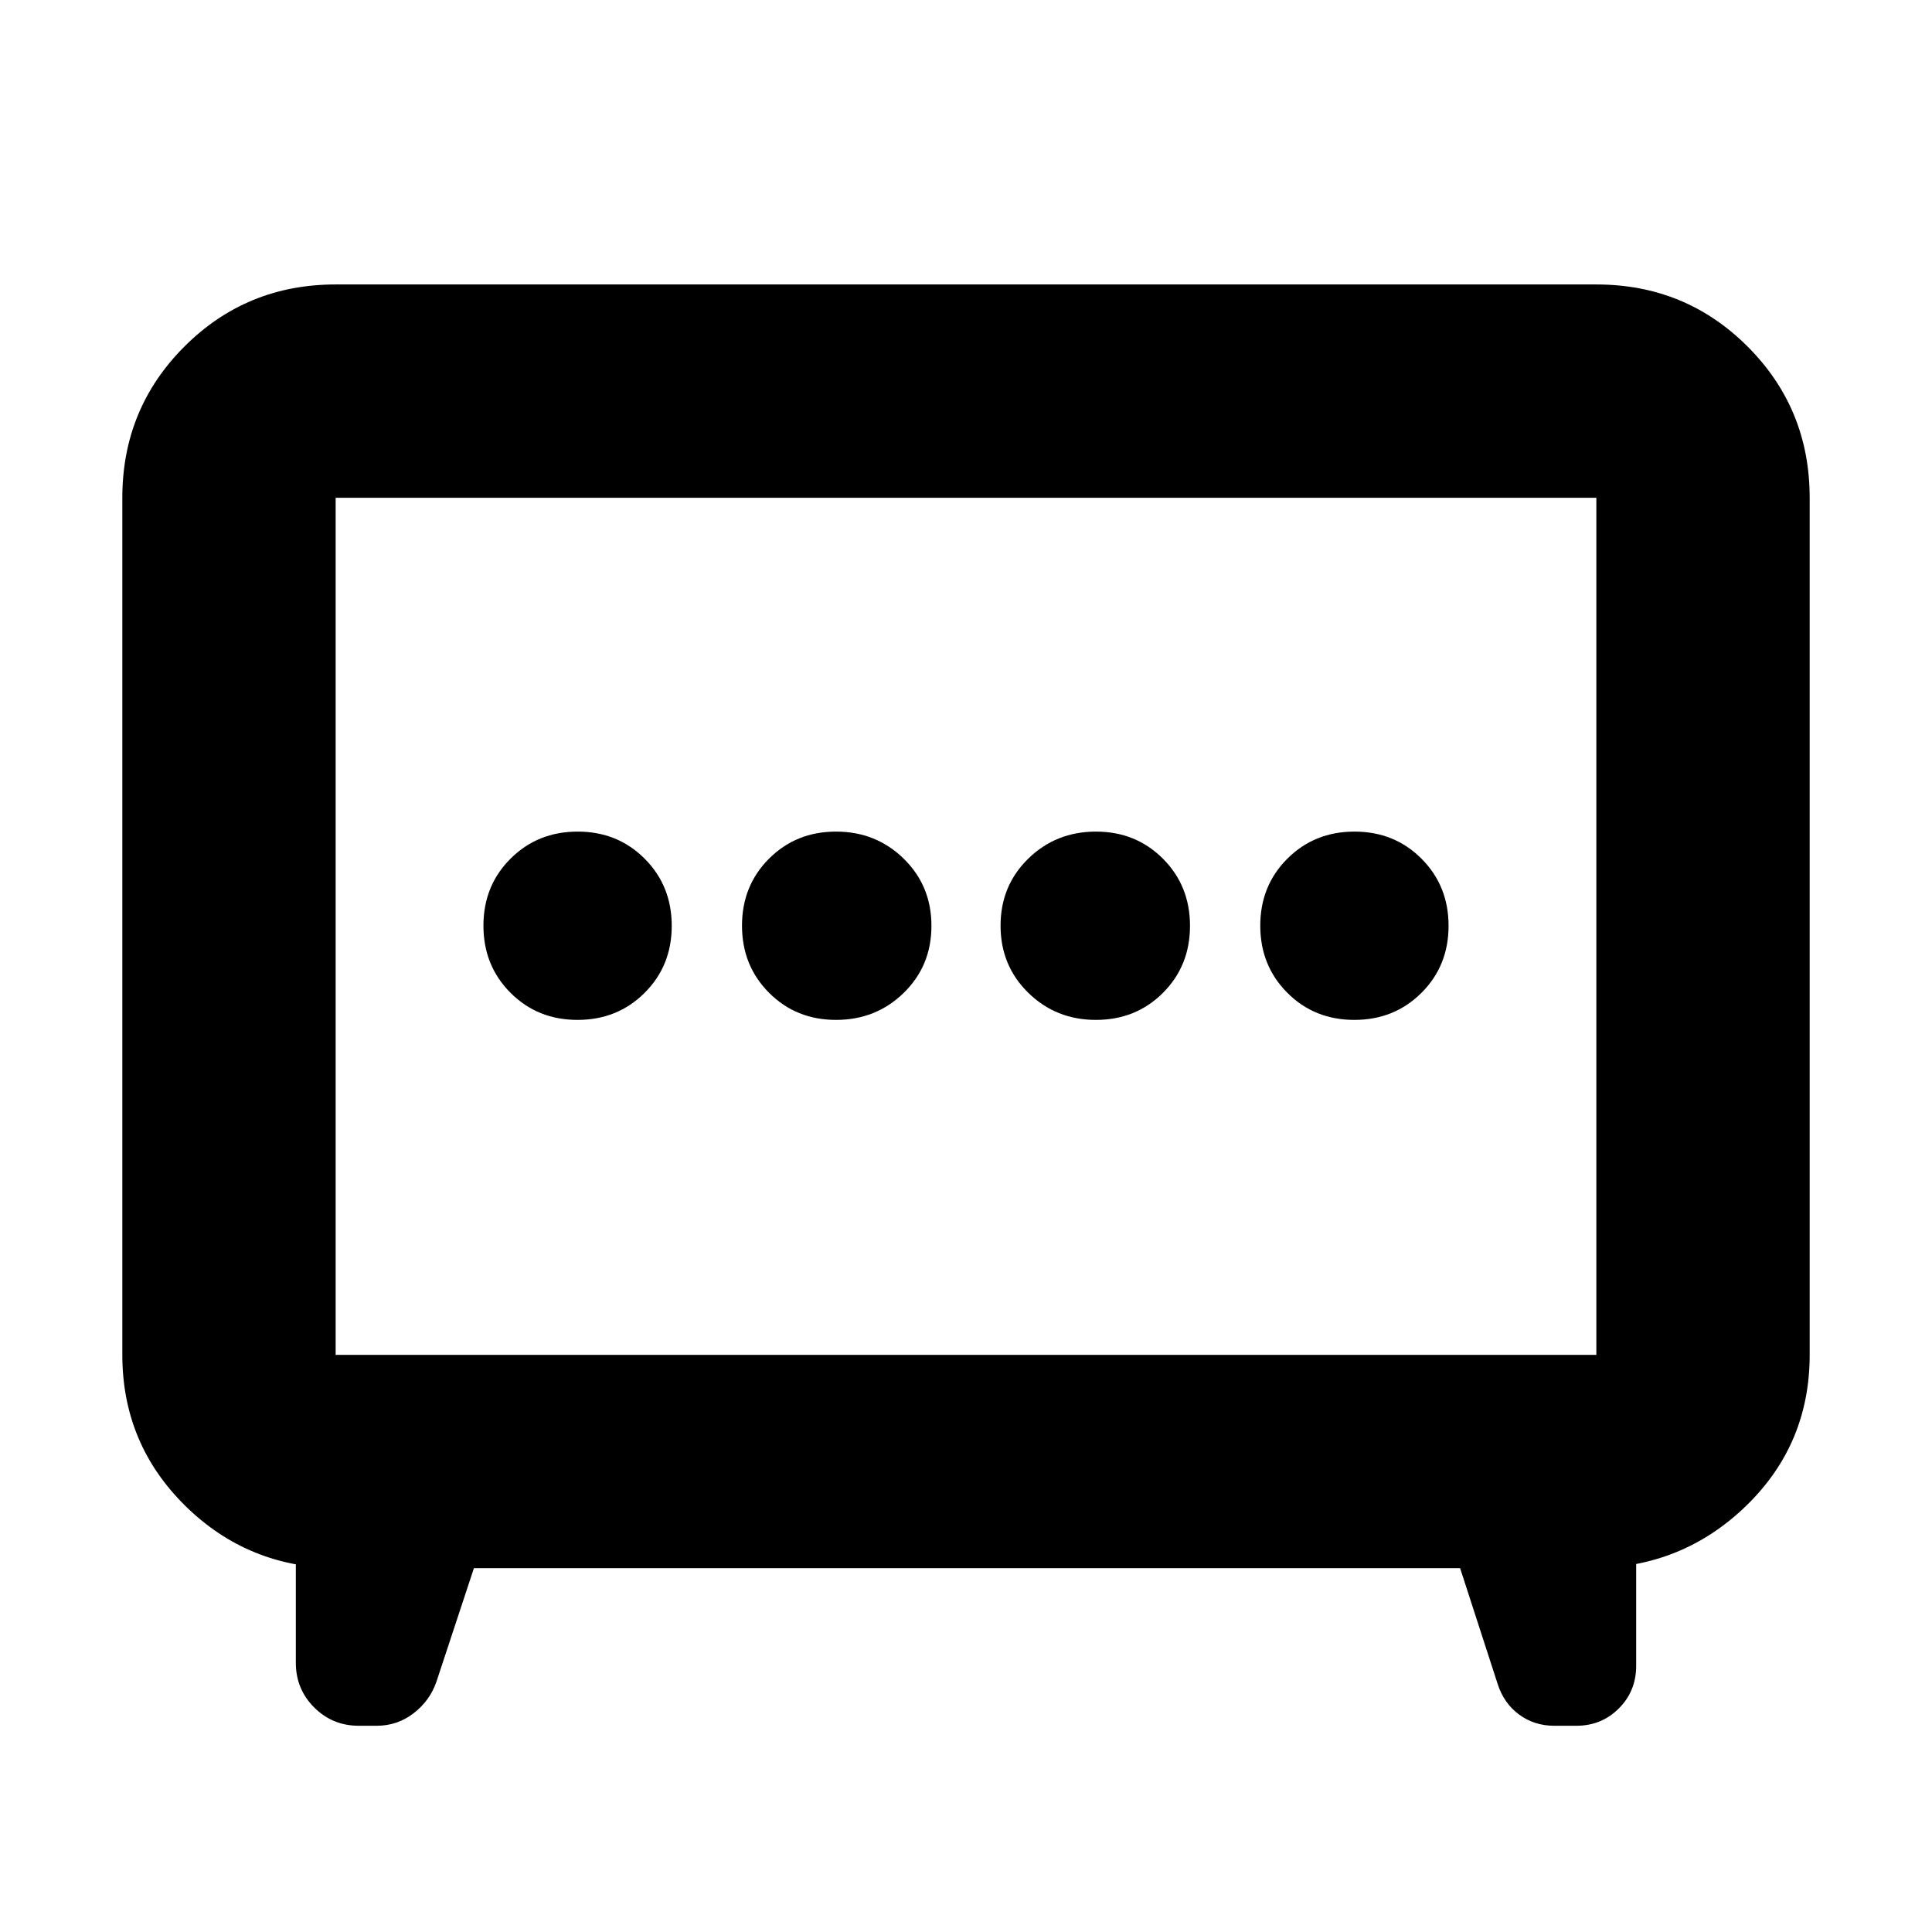 <svg xmlns="http://www.w3.org/2000/svg" height="24" viewBox="0 -960 960 960" width="24"><path d="M415.438-453.217q19.866 0 33.627-13.439 13.761-13.438 13.761-33.304t-13.761-33.345q-13.761-13.478-33.627-13.478-19.866 0-33.304 13.439-13.439 13.438-13.439 33.304t13.439 33.345q13.438 13.478 33.304 13.478Zm129.124 0q19.866 0 33.304-13.439 13.439-13.438 13.439-33.304t-13.439-33.345q-13.438-13.478-33.304-13.478t-33.627 13.439q-13.761 13.438-13.761 33.304t13.761 33.345q13.761 13.478 33.627 13.478Zm-257.602 0q19.866 0 33.344-13.439 13.478-13.438 13.478-33.304t-13.438-33.345q-13.439-13.478-33.305-13.478t-33.344 13.439q-13.479 13.438-13.479 33.304t13.439 33.345q13.439 13.478 33.305 13.478Zm386.001 0q19.866 0 33.344-13.439 13.479-13.438 13.479-33.304t-13.439-33.345q-13.439-13.478-33.305-13.478t-33.344 13.439q-13.478 13.438-13.478 33.304t13.438 33.345q13.439 13.478 33.305 13.478ZM235.479-180.782l-18.609 56.391q-3.225 9.392-11.286 15.653-8.062 6.261-18.41 6.261h-8.87q-13.087 0-22.196-9.109-9.109-9.109-9.109-22.196v-63.392l21.48 16.392q-44.87 0-76.284-30.848-31.413-30.848-31.413-75.153v-425.869q0-44.305 30.848-75.153 30.848-30.848 75.153-30.848h626.434q44.305 0 75.153 30.848 30.848 30.848 30.848 75.153v425.869q0 44.305-31.413 74.871-31.414 30.565-75.718 31.13l20.914-16.392v64.957q0 12.522-8.609 21.131t-21.131 8.609h-10.957q-9.956 0-17.547-5.631-7.591-5.63-10.627-15.283l-18.609-57.391H235.479Zm-68.696-106.001h626.434v-425.869H166.783v425.869ZM480-499.435Z"/></svg>